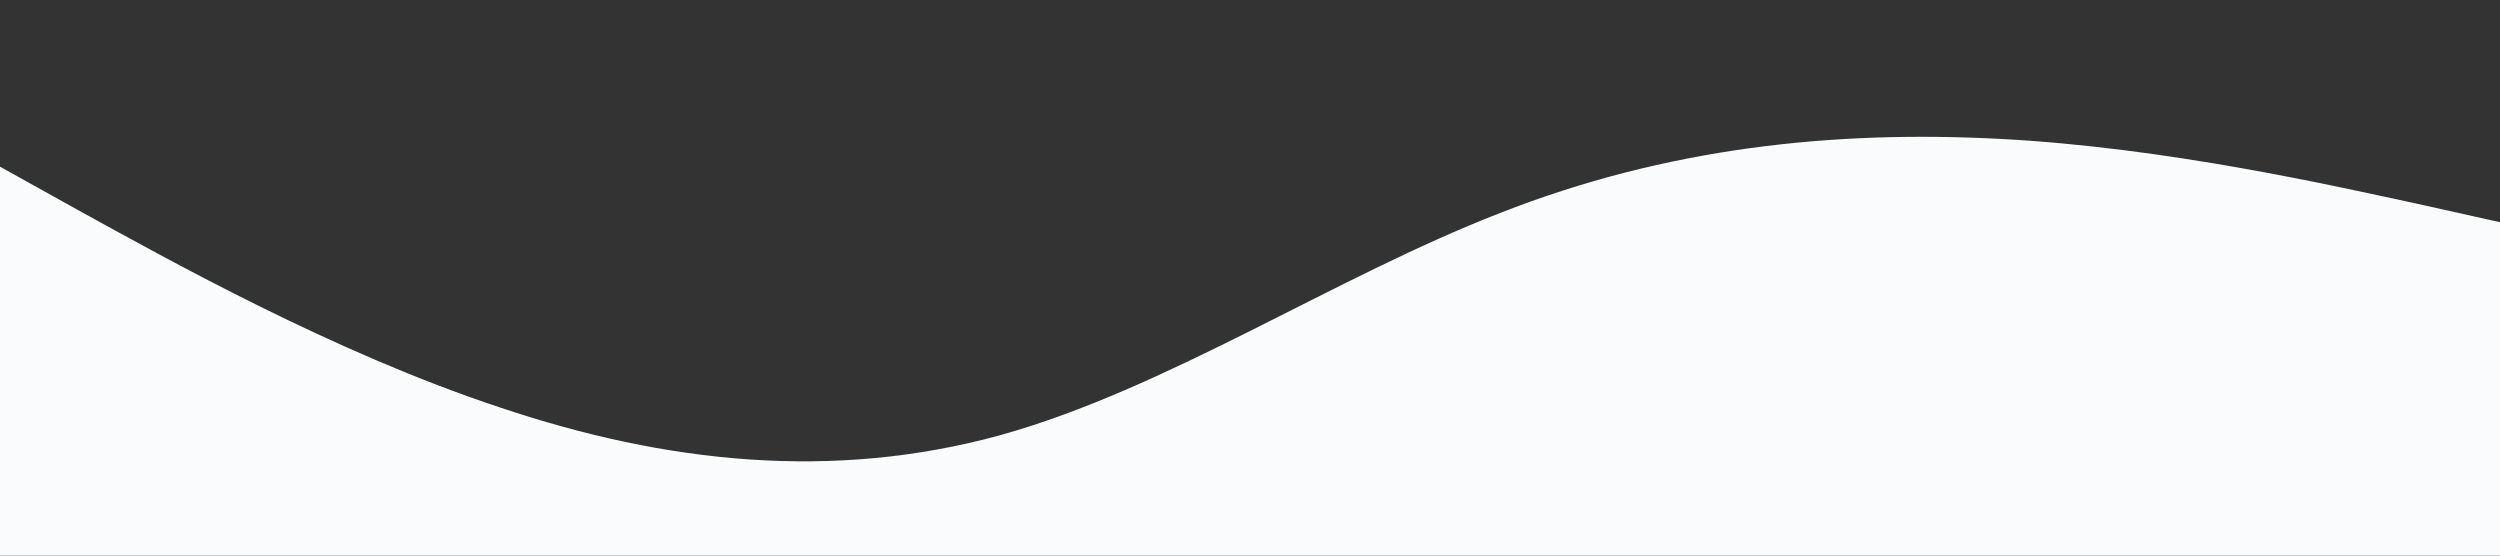 <svg xmlns="http://www.w3.org/2000/svg" viewBox="0 0 1440 320"><rect x="0" y="0" width="1440" height="320" fill="#333333" stroke="none"/><path fill="#fafbfc" fill-opacity="1" d="M0,96L48,122.7C96,149,192,203,288,234.7C384,267,480,277,576,250.7C672,224,768,160,864,122.7C960,85,1056,75,1152,80C1248,85,1344,107,1392,117.3L1440,128L1440,320L1392,320C1344,320,1248,320,1152,320C1056,320,960,320,864,320C768,320,672,320,576,320C480,320,384,320,288,320C192,320,96,320,48,320L0,320Z"></path></svg>